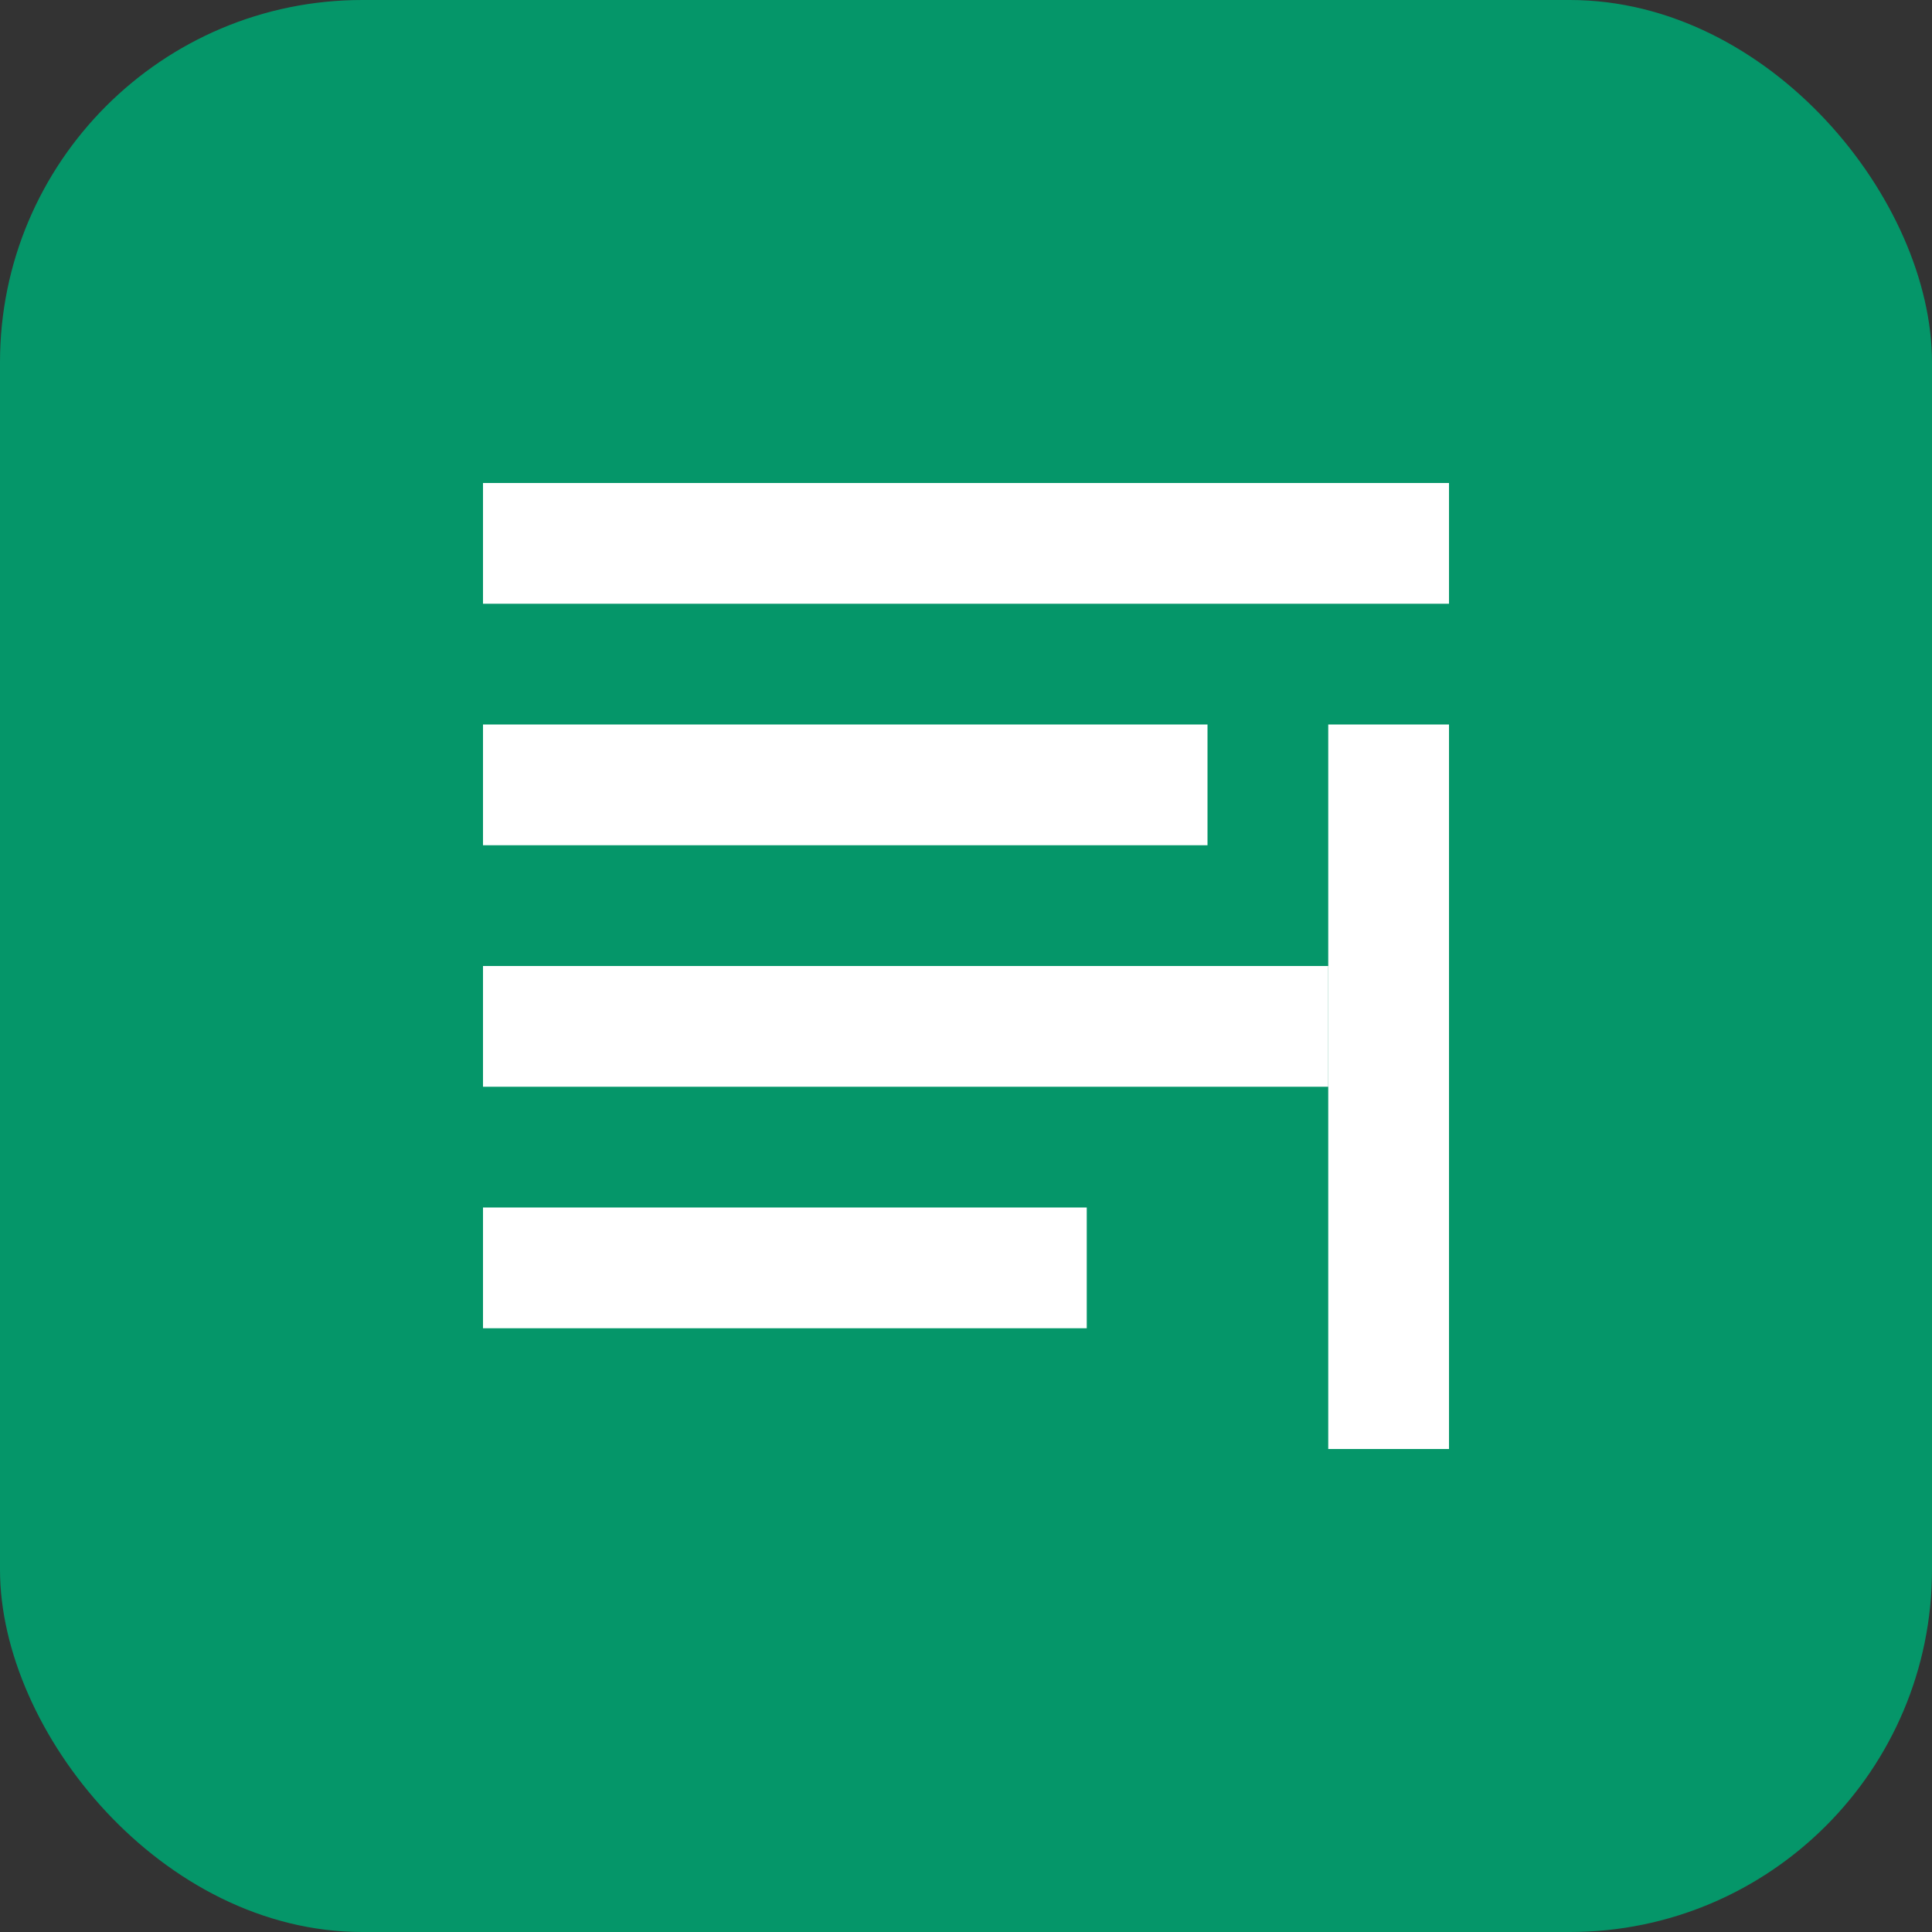 <svg width="32" height="32" viewBox="0 0 32 32" fill="none" xmlns="http://www.w3.org/2000/svg">
  <rect x="0" y="0" width="32" height="32" fill="#333333" stroke="none"/>
  <rect width="32" height="32" rx="6" fill="#059669"/>
  <path d="M8 8h16v2H8V8zm0 4h12v2H8v-2zm0 4h14v2H8v-2zm0 4h10v2H8v-2z" fill="white"/>
  <path d="M22 12h2v12h-2V12z" fill="white"/>
</svg>
